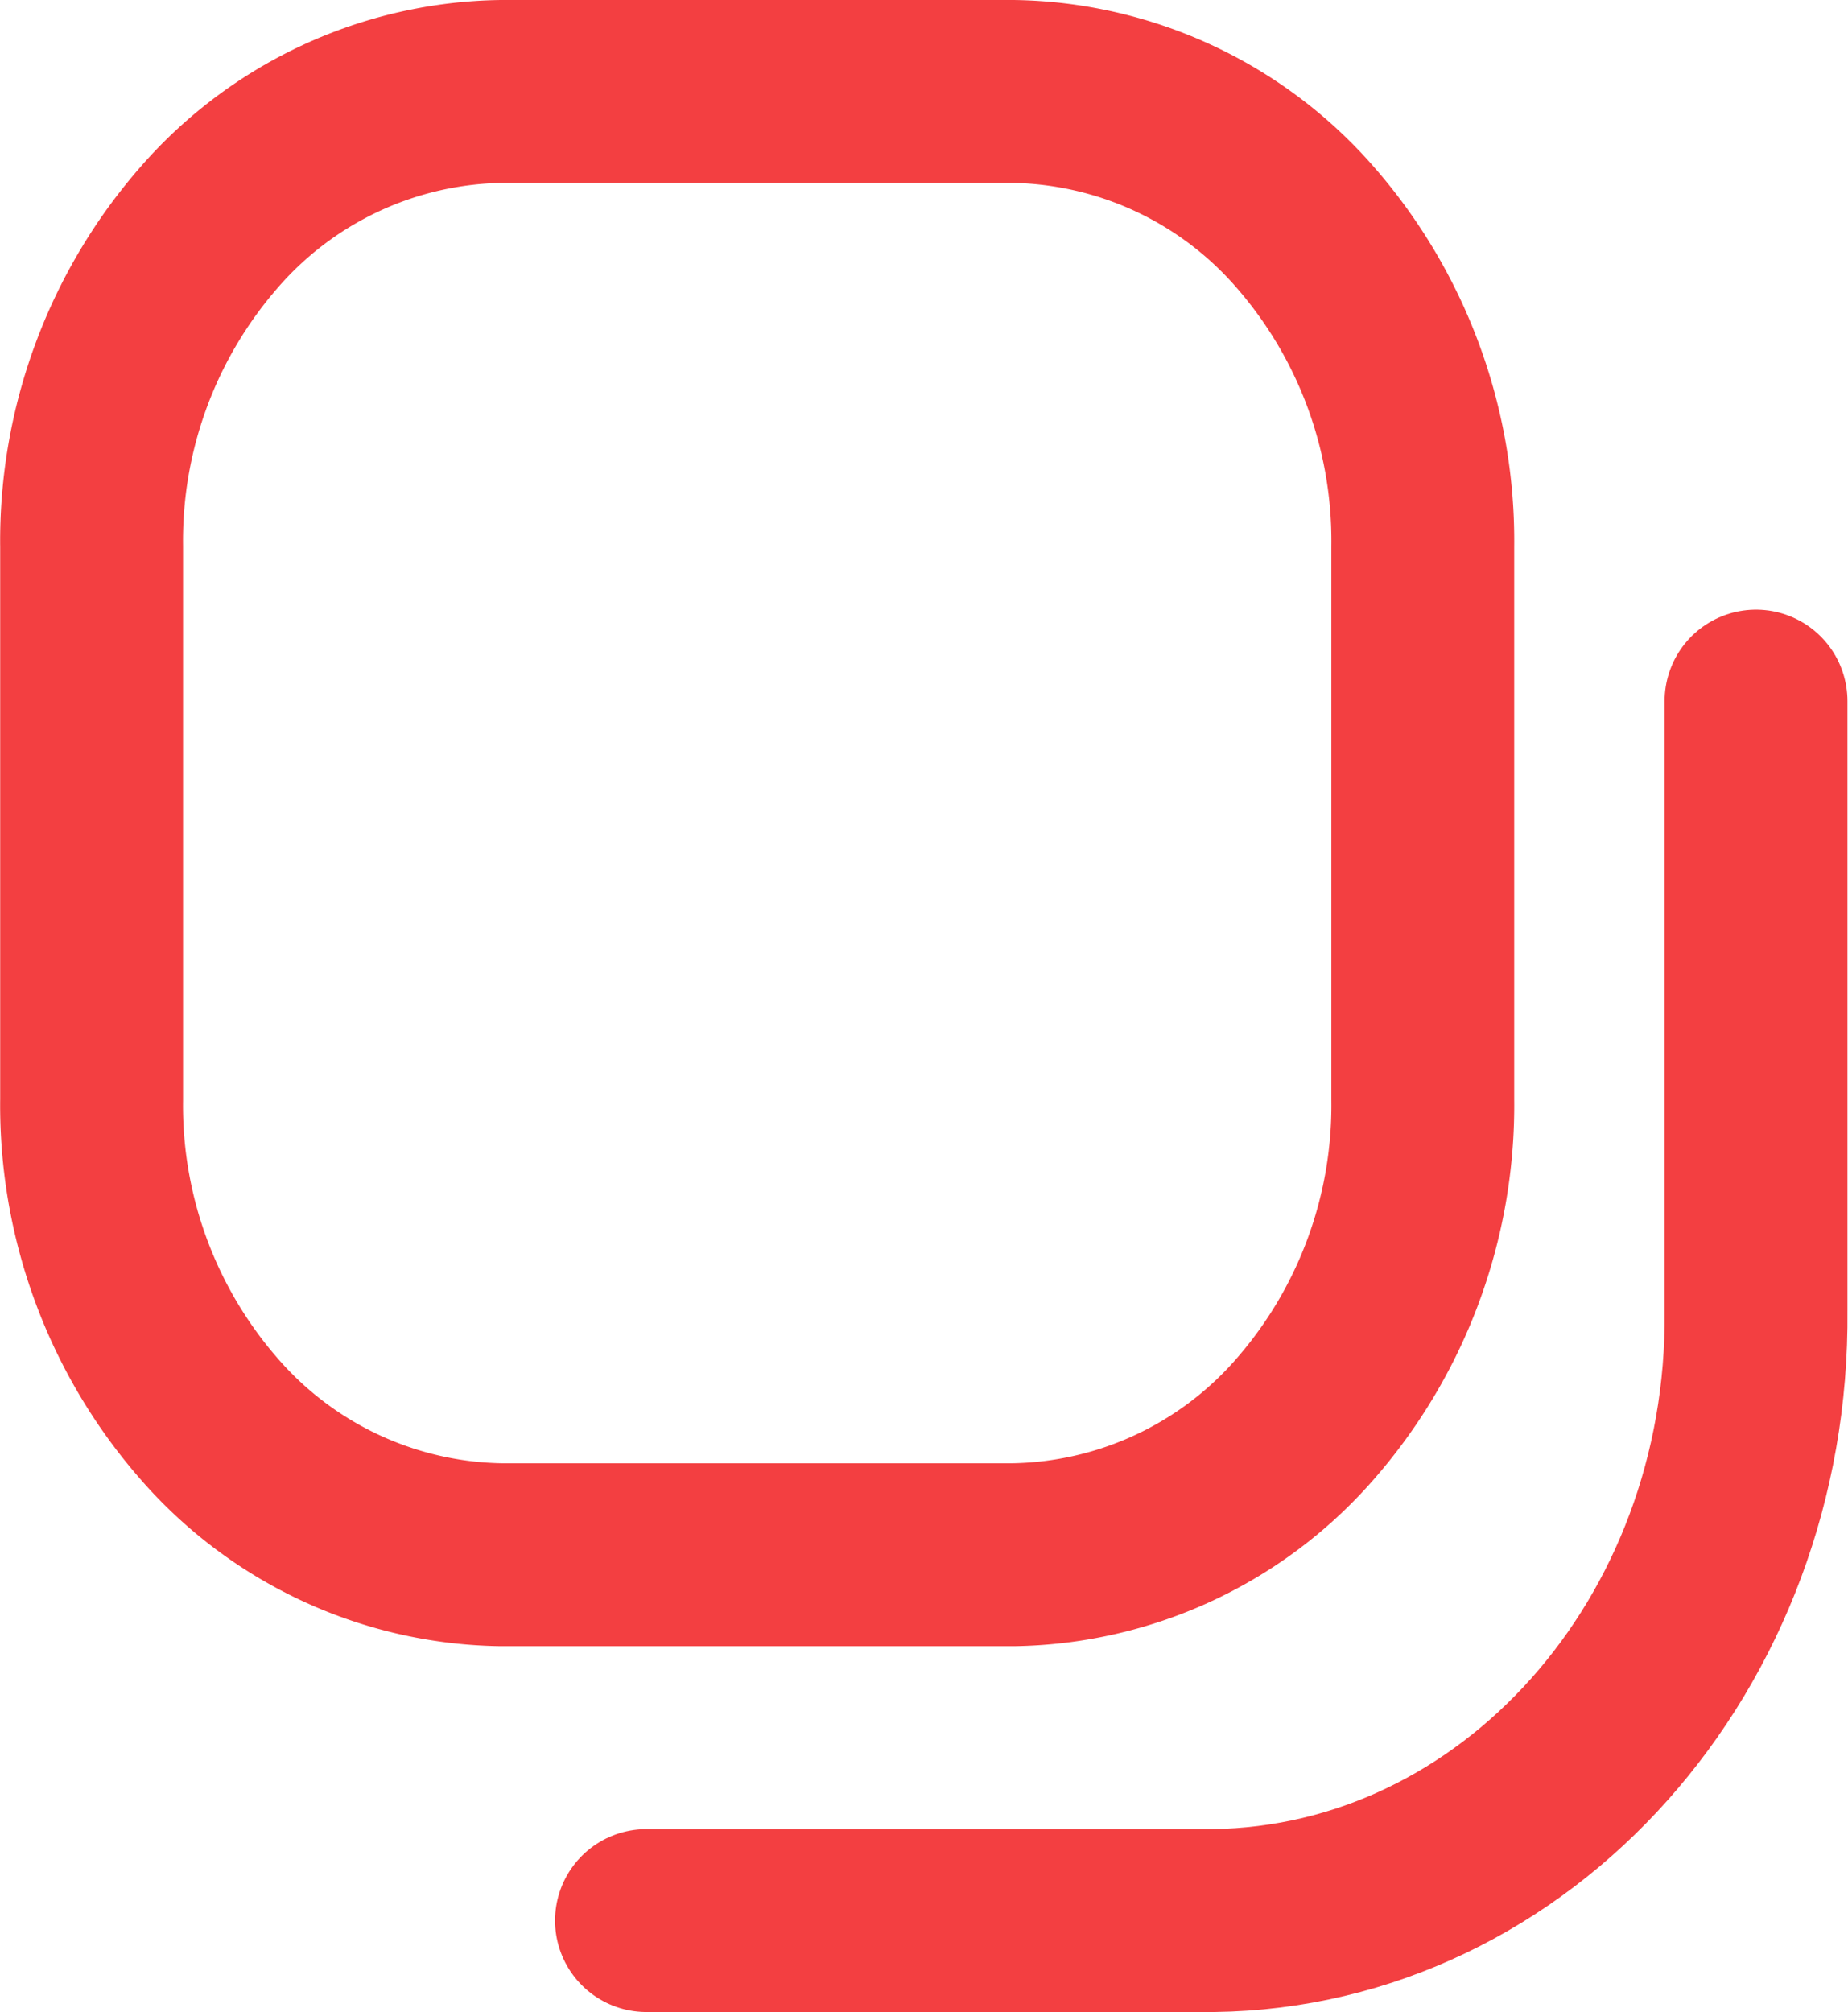 <svg xmlns="http://www.w3.org/2000/svg" width="20.213" height="22" viewBox="0 0 20.213 22">
  <g id="Group_4030" data-name="Group 4030" transform="translate(-318.718 -403.704)">
    <path id="Path_35880" data-name="Path 35880" d="M297.7,41h5.6a4.319,4.319,0,0,1,3.18,1.469,5.212,5.212,0,0,1,1.3,3.508v6.046a5.212,5.212,0,0,1-1.3,3.508A4.32,4.32,0,0,1,303.3,57h-5.6a4.317,4.317,0,0,1-3.18-1.469,5.209,5.209,0,0,1-1.3-3.508V45.978a5.21,5.21,0,0,1,1.3-3.509A4.319,4.319,0,0,1,297.7,41Z" transform="translate(26.5 363.704)" fill="none" stroke="#f33f41" stroke-linecap="round" stroke-linejoin="round" stroke-width="2" fill-rule="evenodd"/>
    <path id="Path_35881" data-name="Path 35881" d="M299.289,61h6.2c3.315-.042,5.973-3.026,5.936-6.667V47.666" transform="translate(26.5 363.704)" fill="none" stroke="#f33f41" stroke-linecap="round" stroke-linejoin="round" stroke-width="2"/>
  </g>
</svg>
